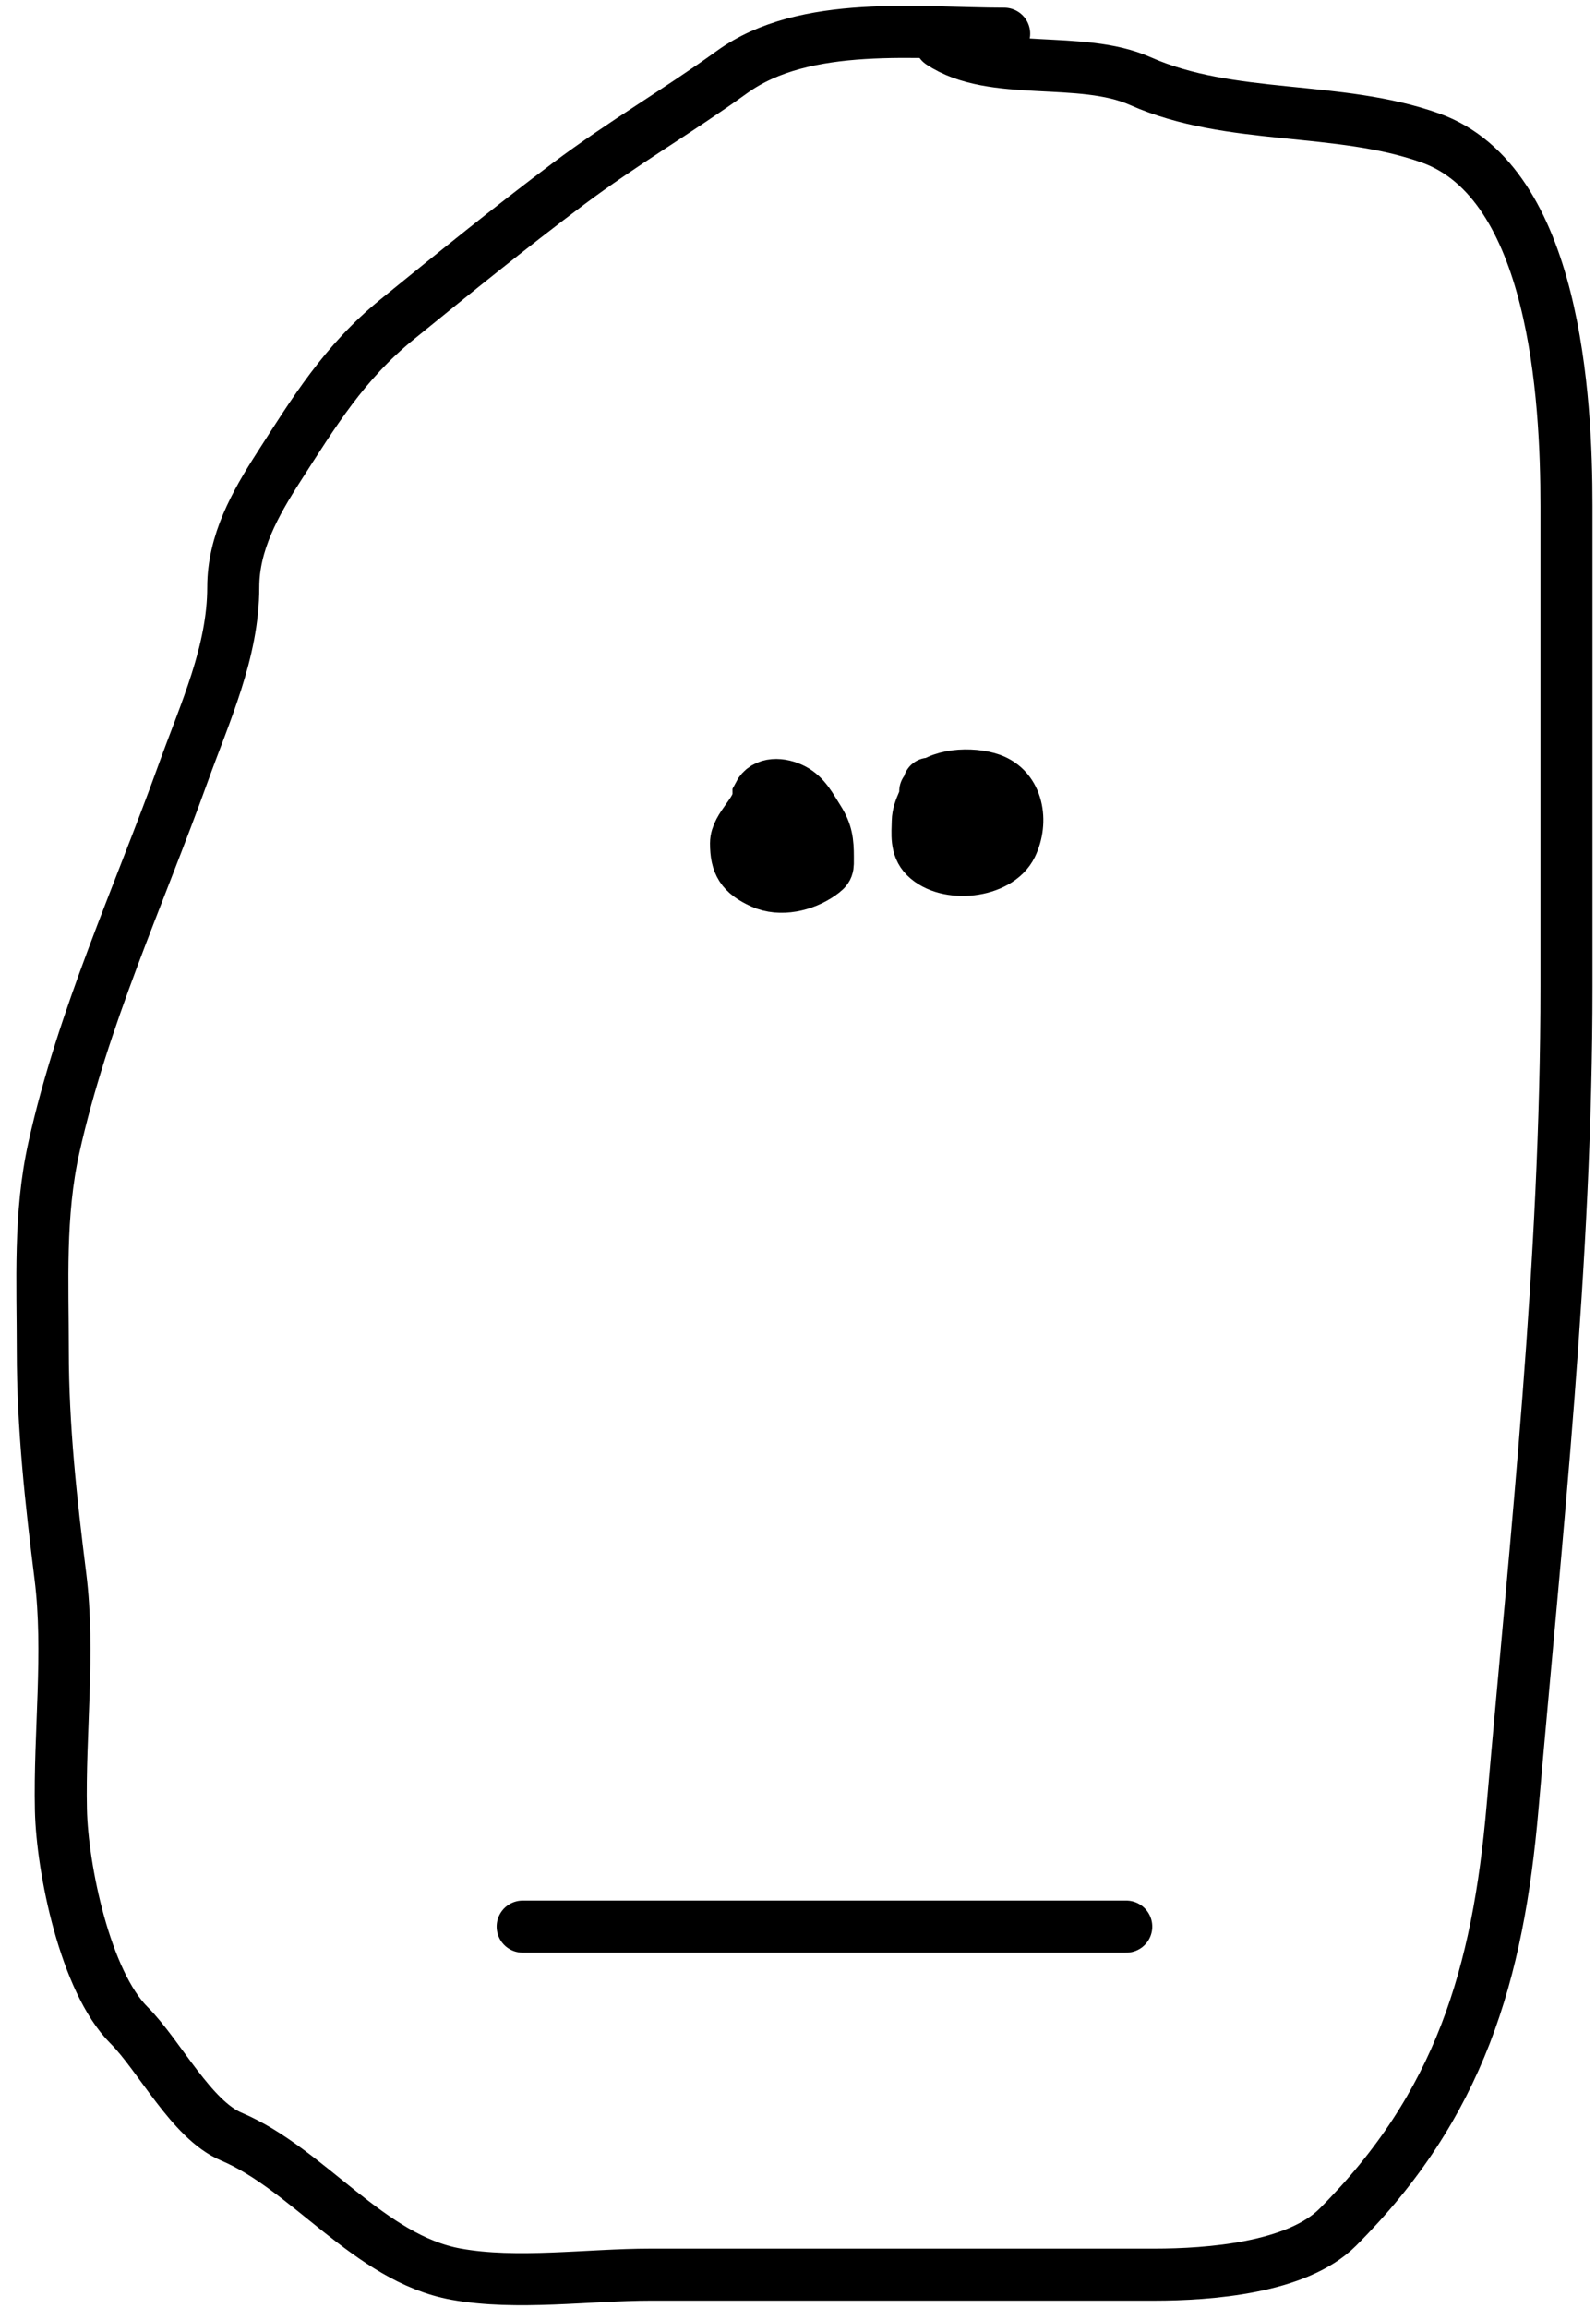 <svg xmlns="http://www.w3.org/2000/svg" width="92" height="133" viewBox="0 0 92 133" fill="none">
  <path d="M57.884 1.941C52.975 1.941 46.403 1.112 42.2 4.148C39.066 6.411 35.909 8.234 32.76 10.596C29.398 13.118 26.141 15.764 22.885 18.409C19.839 20.884 18.09 23.761 16.06 26.919C14.711 29.017 13.446 31.273 13.446 33.832C13.446 37.573 11.819 41.052 10.57 44.52C7.992 51.683 4.767 58.651 3.106 66.129C2.246 69.997 2.467 73.878 2.467 77.834C2.467 82.245 2.944 86.534 3.483 90.846C4.029 95.21 3.417 99.901 3.512 104.294C3.586 107.691 4.913 114.175 7.433 116.696C9.196 118.458 11.028 122.141 13.329 123.115C17.788 125.001 21.274 130.133 26.283 131.044C29.782 131.68 33.925 131.073 37.495 131.073C42.297 131.073 47.099 131.073 51.901 131.073C56.78 131.073 61.66 131.073 66.539 131.073C69.678 131.073 74.757 130.697 77.111 128.343C84.15 121.304 86.354 113.758 87.19 104.149C88.559 88.404 90.298 72.696 90.298 56.835C90.298 47.608 90.298 38.382 90.298 29.155C90.298 22.947 89.651 10.523 82.456 7.953C77.122 6.048 70.935 6.986 65.726 4.671C62.291 3.144 57.231 4.468 54.224 2.463" stroke="black" stroke-width="3" stroke-linecap="round"/>
  <path d="M42.427 48.596C42.427 47.632 43.723 46.775 43.723 45.811C44.097 45.064 45.05 45.145 45.715 45.487C46.423 45.851 46.762 46.564 47.18 47.215C47.658 47.962 47.72 48.521 47.72 49.376C47.72 49.995 47.765 50.037 47.288 50.372C46.356 51.027 44.984 51.348 43.915 50.864C42.761 50.341 42.427 49.781 42.427 48.596Z" fill="black" stroke="black" stroke-width="3" stroke-linecap="round"/>
  <path d="M52.904 47.325C52.917 46.619 53.376 46.028 53.518 45.376C54.324 44.572 56.122 44.554 57.111 44.9C58.694 45.454 58.969 47.364 58.305 48.729C57.543 50.295 54.565 50.594 53.342 49.371C52.784 48.813 52.891 48.054 52.904 47.325Z" fill="black"/>
  <path d="M53.552 45.164C53.479 45.902 52.919 46.544 52.904 47.325C52.891 48.054 52.784 48.813 53.342 49.371C54.565 50.594 57.543 50.295 58.305 48.729C58.969 47.364 58.694 45.454 57.111 44.9C56.038 44.525 54.015 44.578 53.336 45.596" stroke="black" stroke-width="3" stroke-linecap="round"/>
  <path d="M30.129 111.019H64.922" stroke="black" stroke-width="3" stroke-linecap="round"/>
</svg>